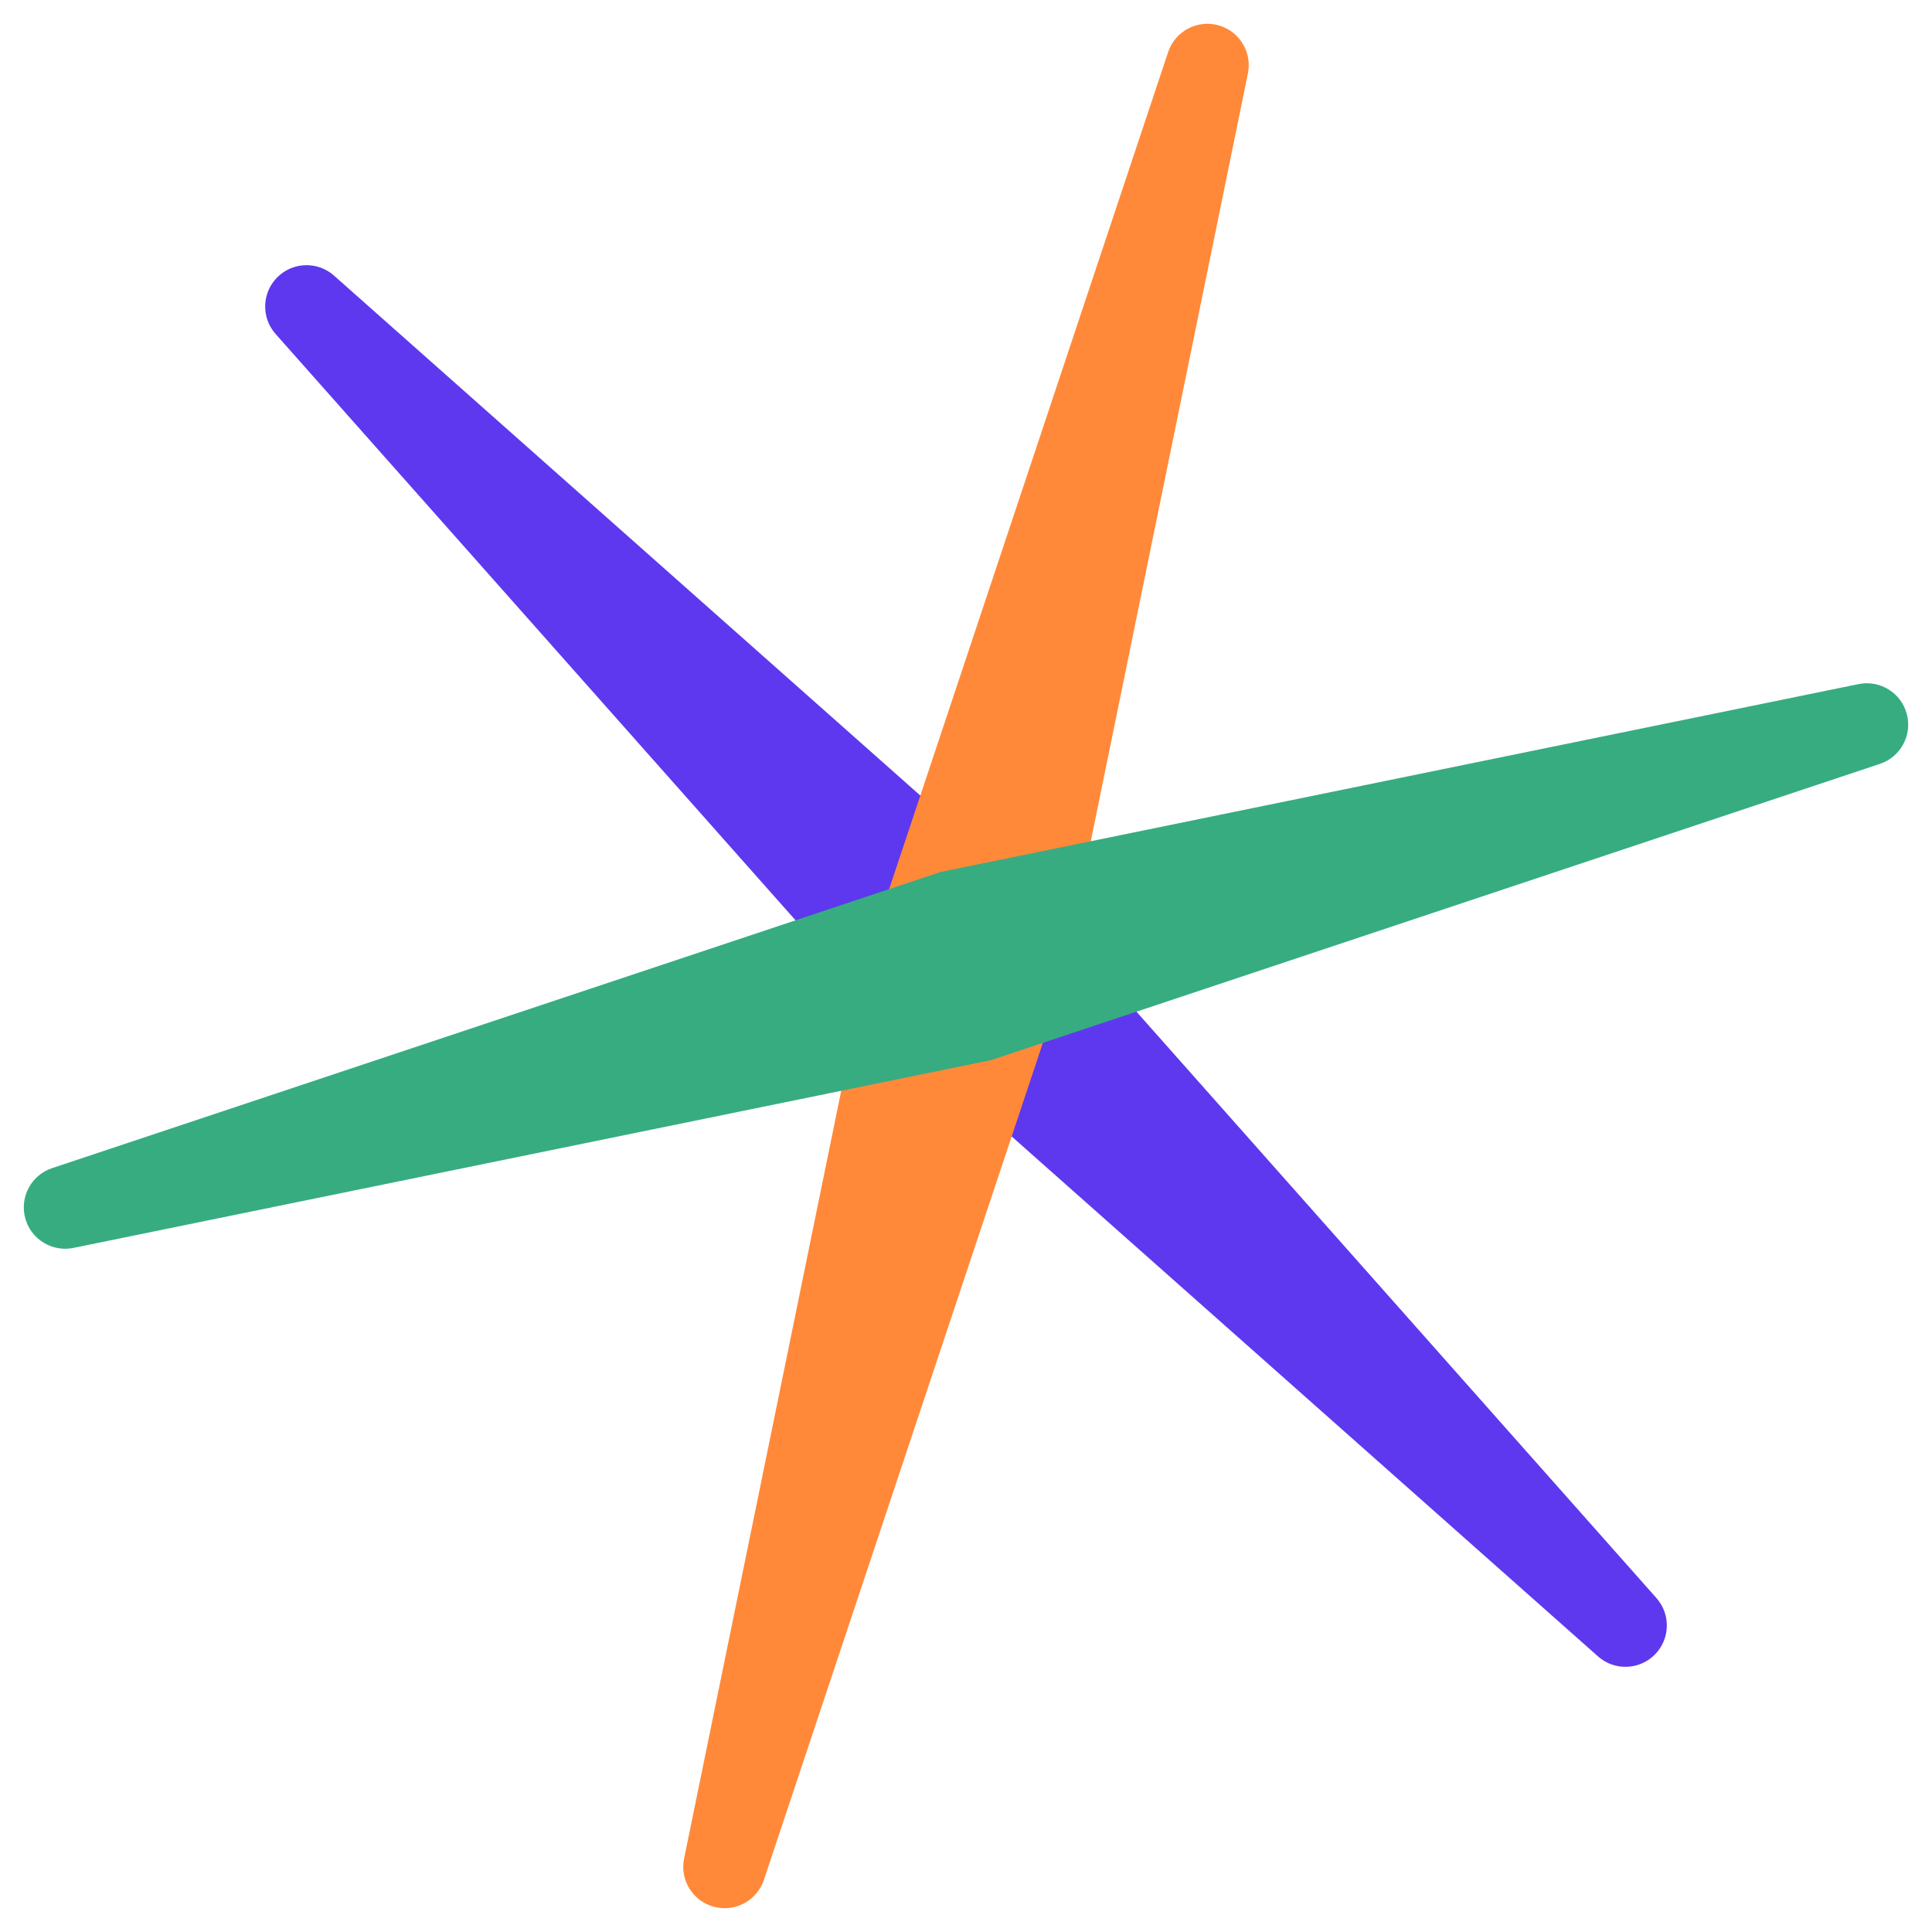 <svg width="104" height="104" viewBox="0 0 104 104" fill="none" xmlns="http://www.w3.org/2000/svg">
    <path d="M14.836 17.979C14.054 17.098 14.094 15.76 14.927 14.927C15.76 14.094 17.098 14.054 17.979 14.835L55.708 48.293L89.165 86.022C89.947 86.903 89.907 88.24 89.074 89.073C88.241 89.906 86.903 89.947 86.022 89.165L48.293 55.708L14.836 17.979Z" fill="#5E38EE"/>
    <path d="M62.881 2.804C63.254 1.686 64.432 1.052 65.57 1.357C66.708 1.662 67.412 2.8 67.175 3.954L57.065 53.357L41.12 101.196C40.747 102.314 39.569 102.948 38.431 102.643C37.293 102.338 36.589 101.2 36.825 100.046L46.936 50.643L62.881 2.804Z" fill="#FF8939"/>
    <path d="M100.046 36.825C101.2 36.589 102.338 37.293 102.643 38.431C102.948 39.568 102.314 40.747 101.196 41.119L53.357 57.065L3.954 67.175C2.8 67.411 1.662 66.708 1.357 65.57C1.052 64.432 1.686 63.254 2.804 62.881L50.643 46.936L100.046 36.825Z" fill="#37AC81"/>
</svg>
